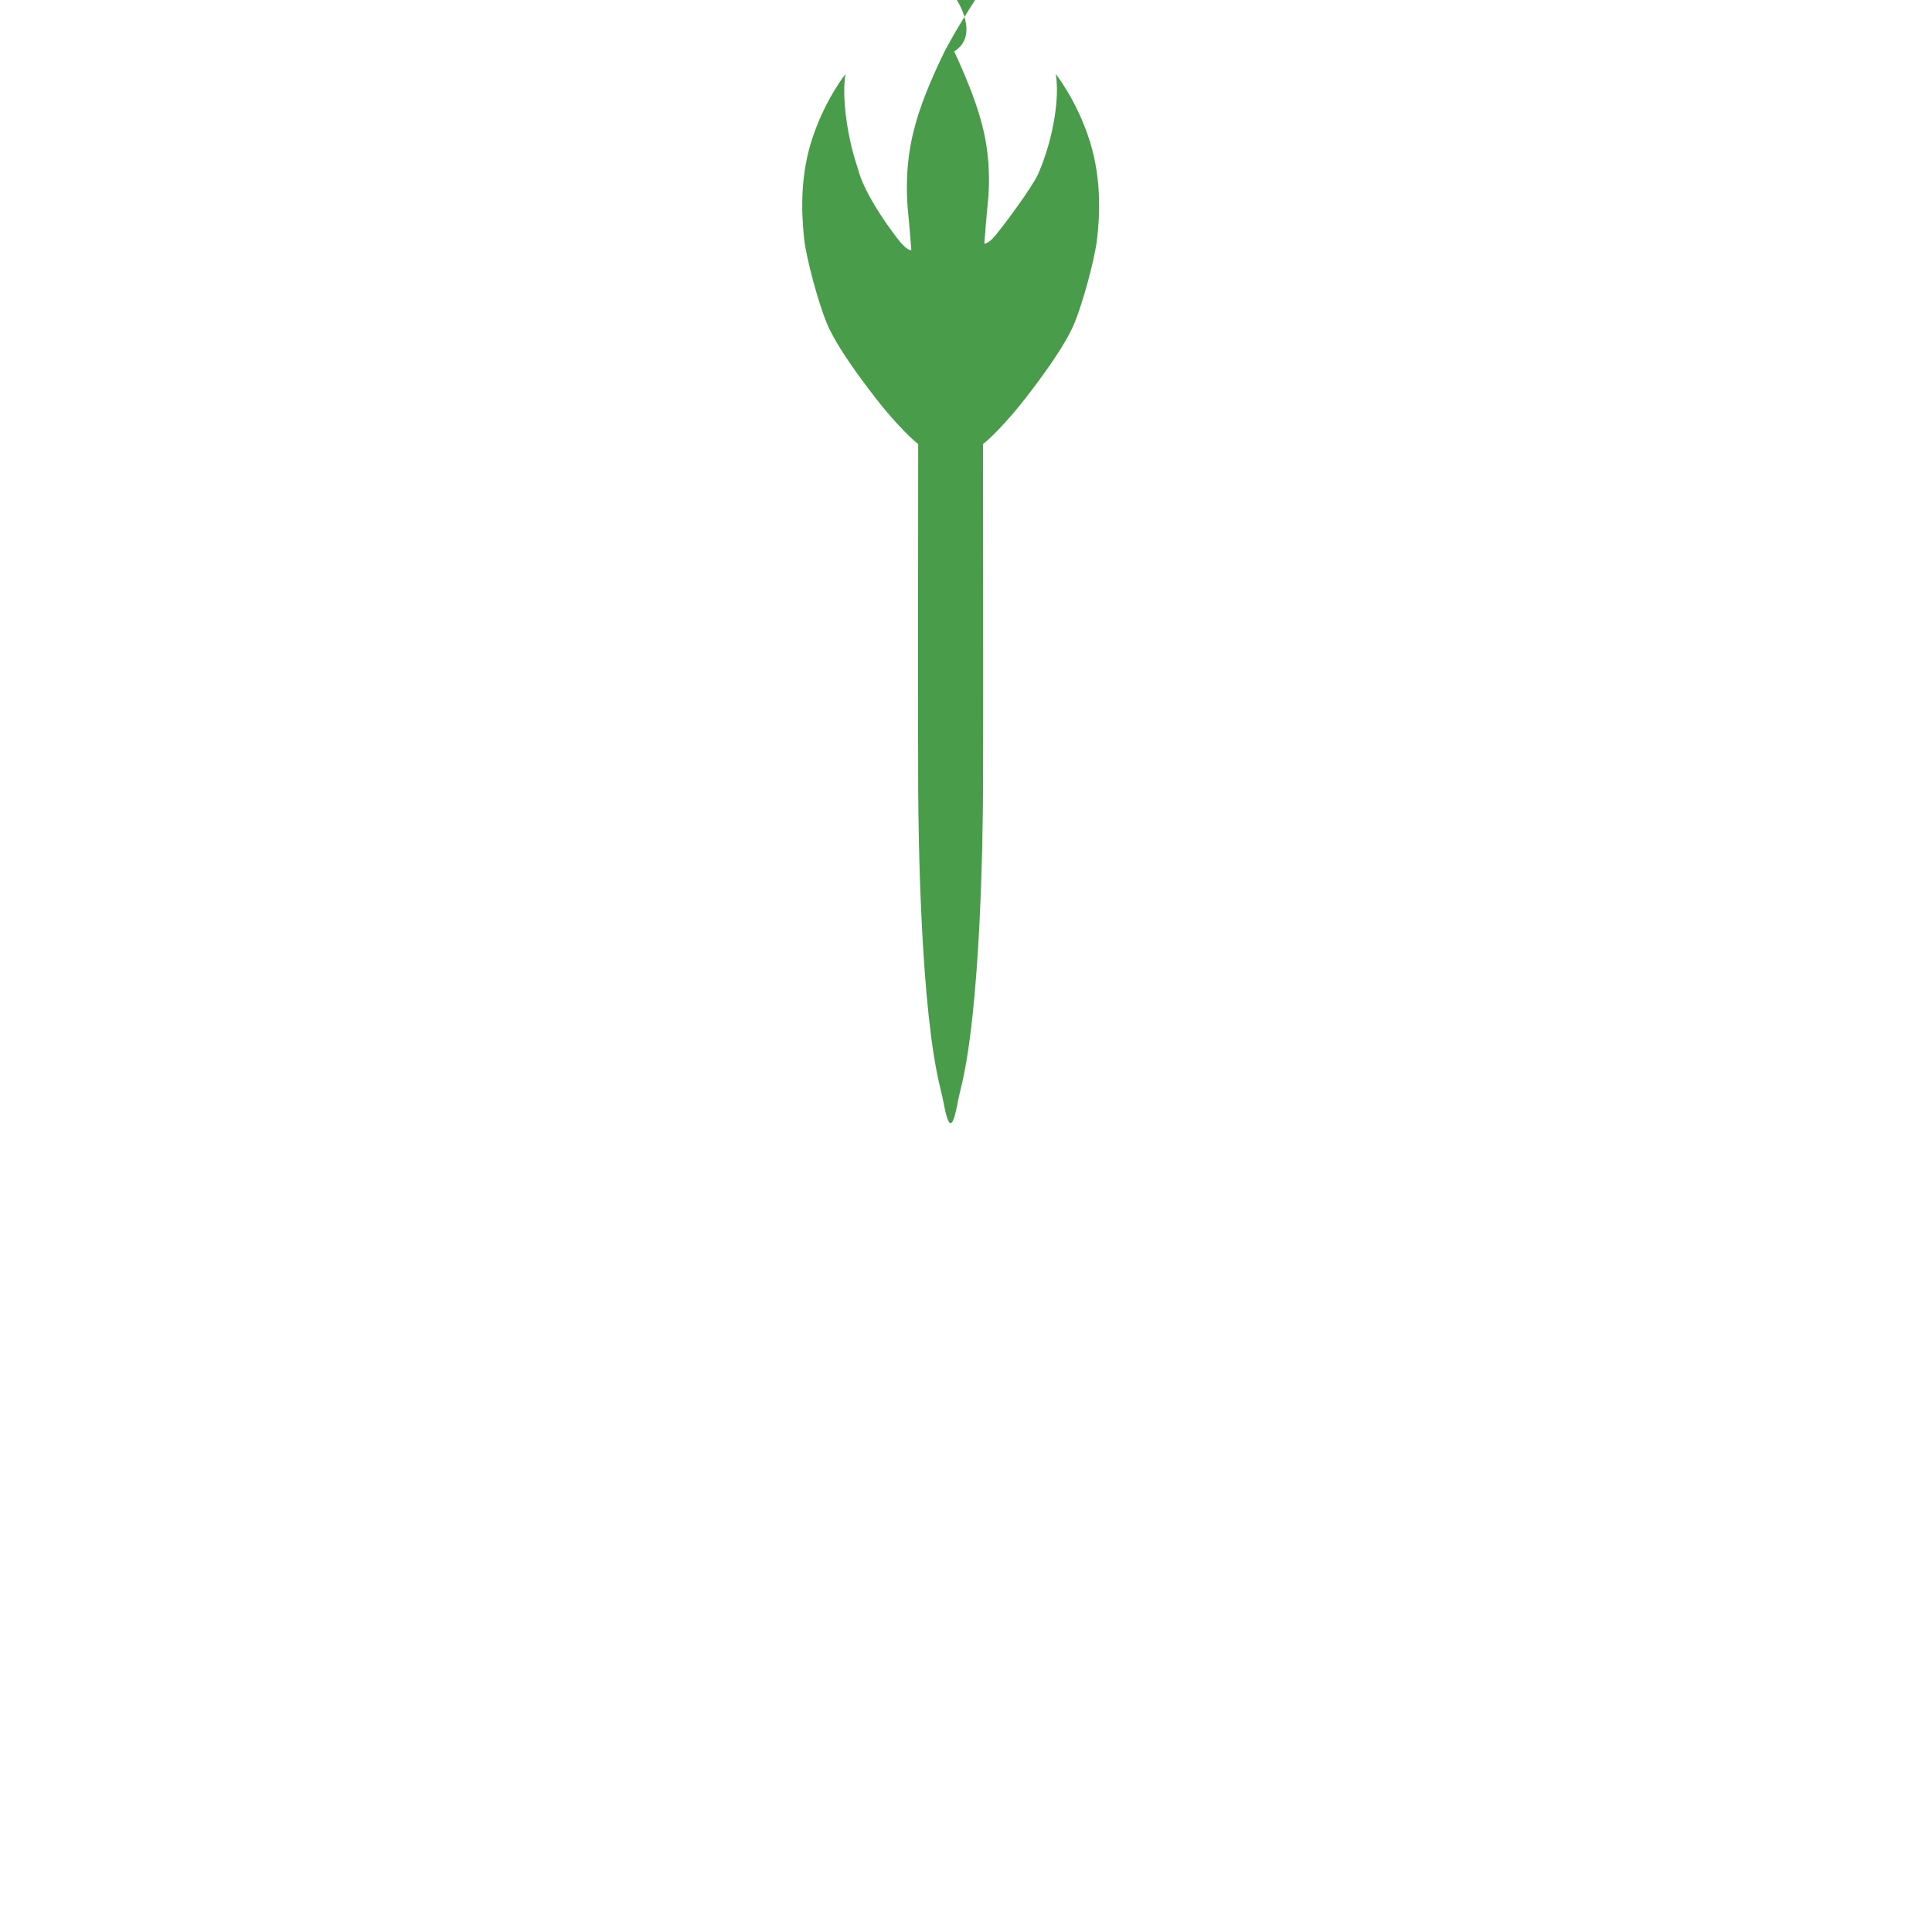 <!-- mongodb.svg -->
<svg xmlns="http://www.w3.org/2000/svg" viewBox="0 0 256 590" width="100" height="100">
  <path fill="#499D4A" d="M130.8 0S123.7 10.8 120.5 17.7c-3.3 6.9-6.6 14.8-8.3 21.6-2.7 10.1-2.4 19.5-2 24.3 0.5 4.8 1.1 12.8 1.1 12.8s-1.1 0.2-3.3-2.4c-2.2-2.6-11.2-14.6-13.1-22.8C91.7 42 90 29.3 91.2 22.6c0 0-6.5 8.1-10.4 20.5-3.9 12.4-2.8 24.2-2.2 30.1 0.7 5.9 4.2 18.9 6.8 25.3 3.1 7.5 10.7 17.5 15.1 23.2 4.4 5.7 10.2 11.9 12.9 13.9 0 0-0.1 92.9 0 106.4 0.1 13.5 0.7 66.1 6.8 90.5 0.4 1.6 0.7 2.9 0.9 4 0.4 2 1.2 6.5 2.2 6.5 1 0 1.8-4.5 2.2-6.5 0.2-1 0.5-2.4 0.9-4 6.1-24.4 6.7-77 6.8-90.5 0.1-13.5 0-106.4 0-106.4 2.7-2 8.5-8.2 12.9-13.9 4.4-5.7 12-15.7 15.1-23.2 2.6-6.4 6.1-19.4 6.8-25.3 0.7-5.9 1.7-17.7-2.2-30.1-3.9-12.4-10.4-20.5-10.4-20.5 1.2 6.7-0.5 19.4-5.4 30.6-1.9 4.2-10.9 16.2-13.1 18.8-2.2 2.6-3.3 2.4-3.3 2.4s0.6-8 1.1-12.8c0.5-4.8 0.8-14.2-2-24.3-1.8-6.8-5.1-14.7-8.3-21.6C132.3 10.8 125.2 0 125.2 0h5.6z"/>
</svg>
